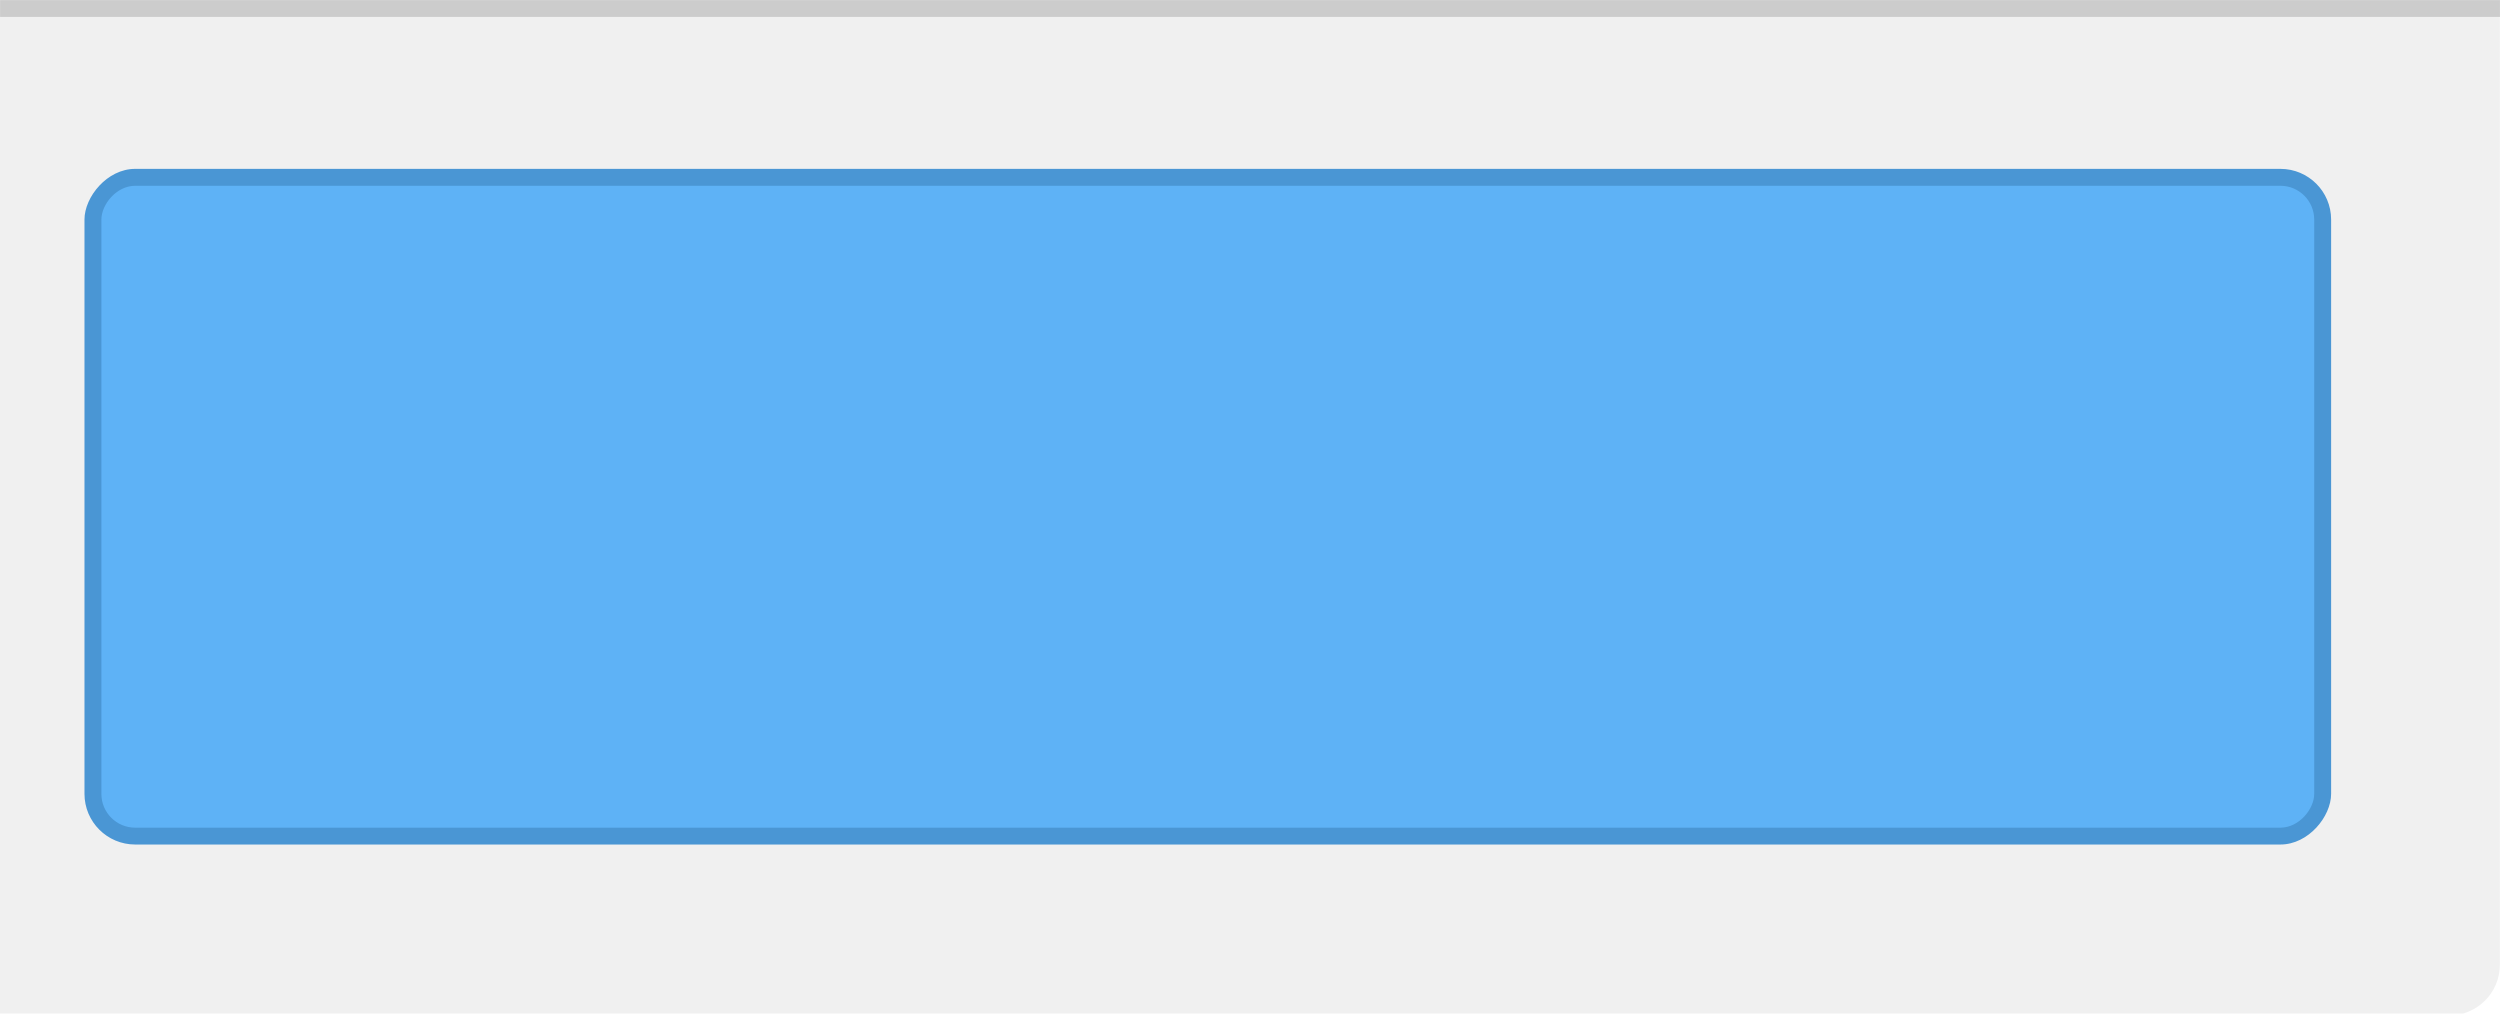 <?xml version="1.0" encoding="UTF-8" standalone="no"?>
<!-- Created with Inkscape (http://www.inkscape.org/) -->

<svg
   width="148"
   height="60"
   viewBox="0 0 39.158 15.875"
   version="1.1"
   id="svg5"
   inkscape:version="1.1.1 (3bf5ae0d25, 2021-09-20, custom)"
   sodipodi:docname="prompt-modal-button-right-hover.svg"
   xmlns:inkscape="http://www.inkscape.org/namespaces/inkscape"
   xmlns:sodipodi="http://sodipodi.sourceforge.net/DTD/sodipodi-0.dtd"
   xmlns="http://www.w3.org/2000/svg"
   xmlns:svg="http://www.w3.org/2000/svg">
  <sodipodi:namedview
     id="namedview7"
     pagecolor="#bfbfbf"
     bordercolor="#666666"
     borderopacity="1.0"
     inkscape:pageshadow="2"
     inkscape:pageopacity="0"
     inkscape:pagecheckerboard="0"
     inkscape:document-units="mm"
     showgrid="true"
     units="px"
     width="120px"
     inkscape:zoom="1"
     inkscape:cx="148"
     inkscape:cy="130"
     inkscape:window-width="1920"
     inkscape:window-height="1012"
     inkscape:window-x="0"
     inkscape:window-y="34"
     inkscape:window-maximized="1"
     inkscape:current-layer="layer1"
     inkscape:snap-bbox="true"
     inkscape:bbox-nodes="true"
     inkscape:snap-smooth-nodes="true"
     inkscape:snap-bbox-edge-midpoints="true"
     showguides="true"
     inkscape:guide-bbox="true">
    <inkscape:grid
       type="xygrid"
       id="grid1045" />
  </sodipodi:namedview>
  <defs
     id="defs2">
    <clipPath
       clipPathUnits="userSpaceOnUse"
       id="clipPath1633">
      <path
         id="path1635"
         style="opacity:0.95;fill:#ffffff;stroke-width:0.974;stroke-linecap:round;stroke-linejoin:round"
         d="m 0.23,-3.969 c -2.033,0 -3.67,1.637 -3.67,3.67 V 16.174 c 0,2.033 1.637,3.67 3.67,3.67 H 16.703 c 2.033,0 3.67,-1.637 3.67,-3.67 V -0.299 C 20.373,-2.332 18.736,-3.969 16.703,-3.969 Z M 3.708,1.058 h 9.518 c 1.175,0 2.12,0.946 2.12,2.12 v 9.518 c 0,1.175 -0.946,2.12 -2.12,2.12 H 3.708 C 2.533,14.817 1.587,13.871 1.587,12.696 V 3.179 c 0,-1.175 0.946,-2.12 2.12,-2.12 z" />
    </clipPath>
  </defs>
  <g
     inkscape:label="图层 1"
     inkscape:groupmode="layer"
     id="layer1">
    <g
       id="g2413"
       transform="matrix(-1,0,0,1,40.746,-3.44)">
      <path
         id="rect3629"
         style="opacity:0.06;fill:#000000;fill-opacity:1;stroke:none;stroke-width:3.991;stroke-linecap:round;stroke-linejoin:round;stroke-miterlimit:4;stroke-dasharray:none;stroke-opacity:0.988;paint-order:stroke markers fill"
         d="m 6,13 v 57 c 0,1.662 1.338,3 3,3 H 154 V 13 Z"
         transform="scale(0.265)"
         sodipodi:nodetypes="cssccc" />
      <rect
         style="opacity:0.15;fill:#000000;fill-opacity:1;stroke:none;stroke-width:0.576;stroke-linecap:round;stroke-linejoin:round;stroke-miterlimit:4;stroke-dasharray:none;stroke-opacity:0.988;paint-order:stroke markers fill"
         id="rect2759"
         width="39.158"
         height="0.265"
         x="1.587"
         y="3.44"
         rx="0"
         ry="0" />
      <rect
         style="opacity:1;fill:#4a96d4;fill-opacity:1;stroke:none;stroke-width:0.479;stroke-linecap:round;stroke-linejoin:round;paint-order:stroke fill markers"
         id="rect1110"
         width="35.19"
         height="10.583"
         x="4.233"
         y="6.085"
         rx="0.794"
         ry="0.794" />
      <rect
         style="fill:#5eb2f6;fill-opacity:1;stroke:none;stroke-width:0.46;stroke-linecap:round;stroke-linejoin:round;paint-order:stroke fill markers"
         id="rect2236"
         width="34.66"
         height="10.054"
         x="4.498"
         y="6.35"
         rx="0.529"
         ry="0.529" />
    </g>
  </g>
</svg>
